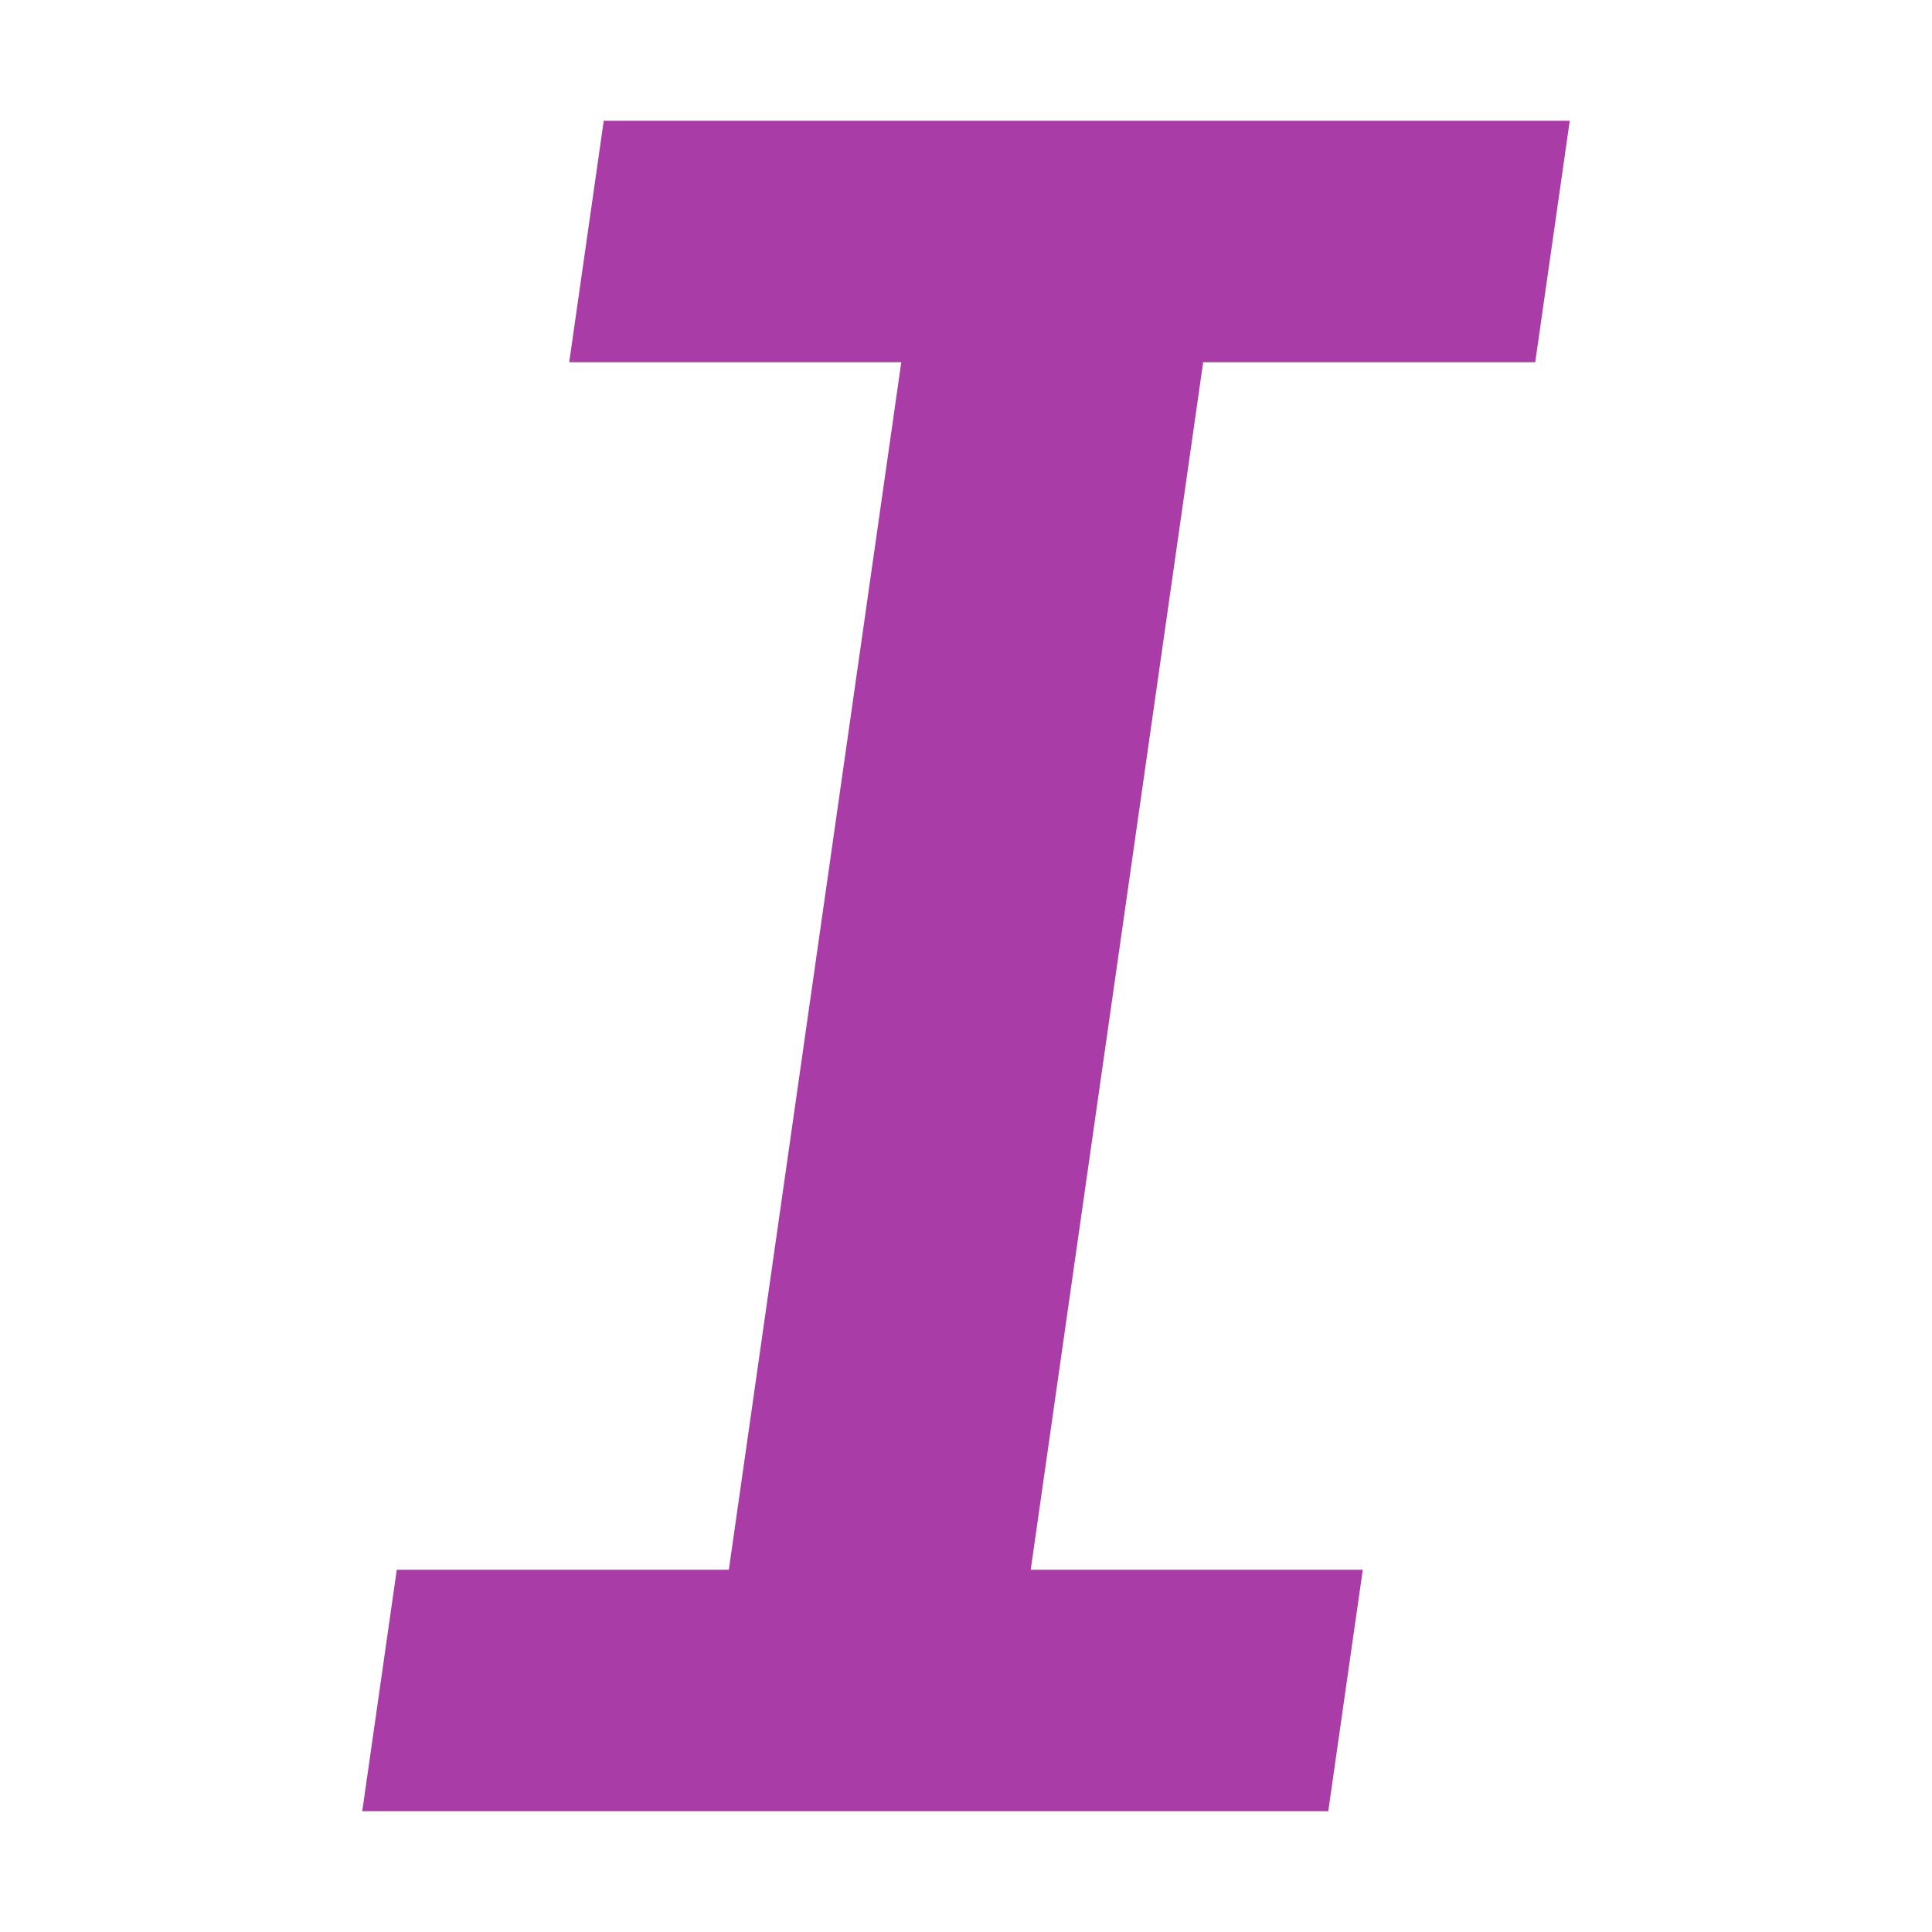 <svg xmlns="http://www.w3.org/2000/svg" width="16" height="16" viewBox="0 0 16 16"><polygon points="12.714 3 13 1 10.25 1 7.75 1 5 1 4.714 3 7.464 3 6.036 13 3.286 13 3 15 5.75 15 8.25 15 11 15 11.286 13 8.536 13 9.964 3 12.714 3" style="fill:#a93ca6"/></svg>